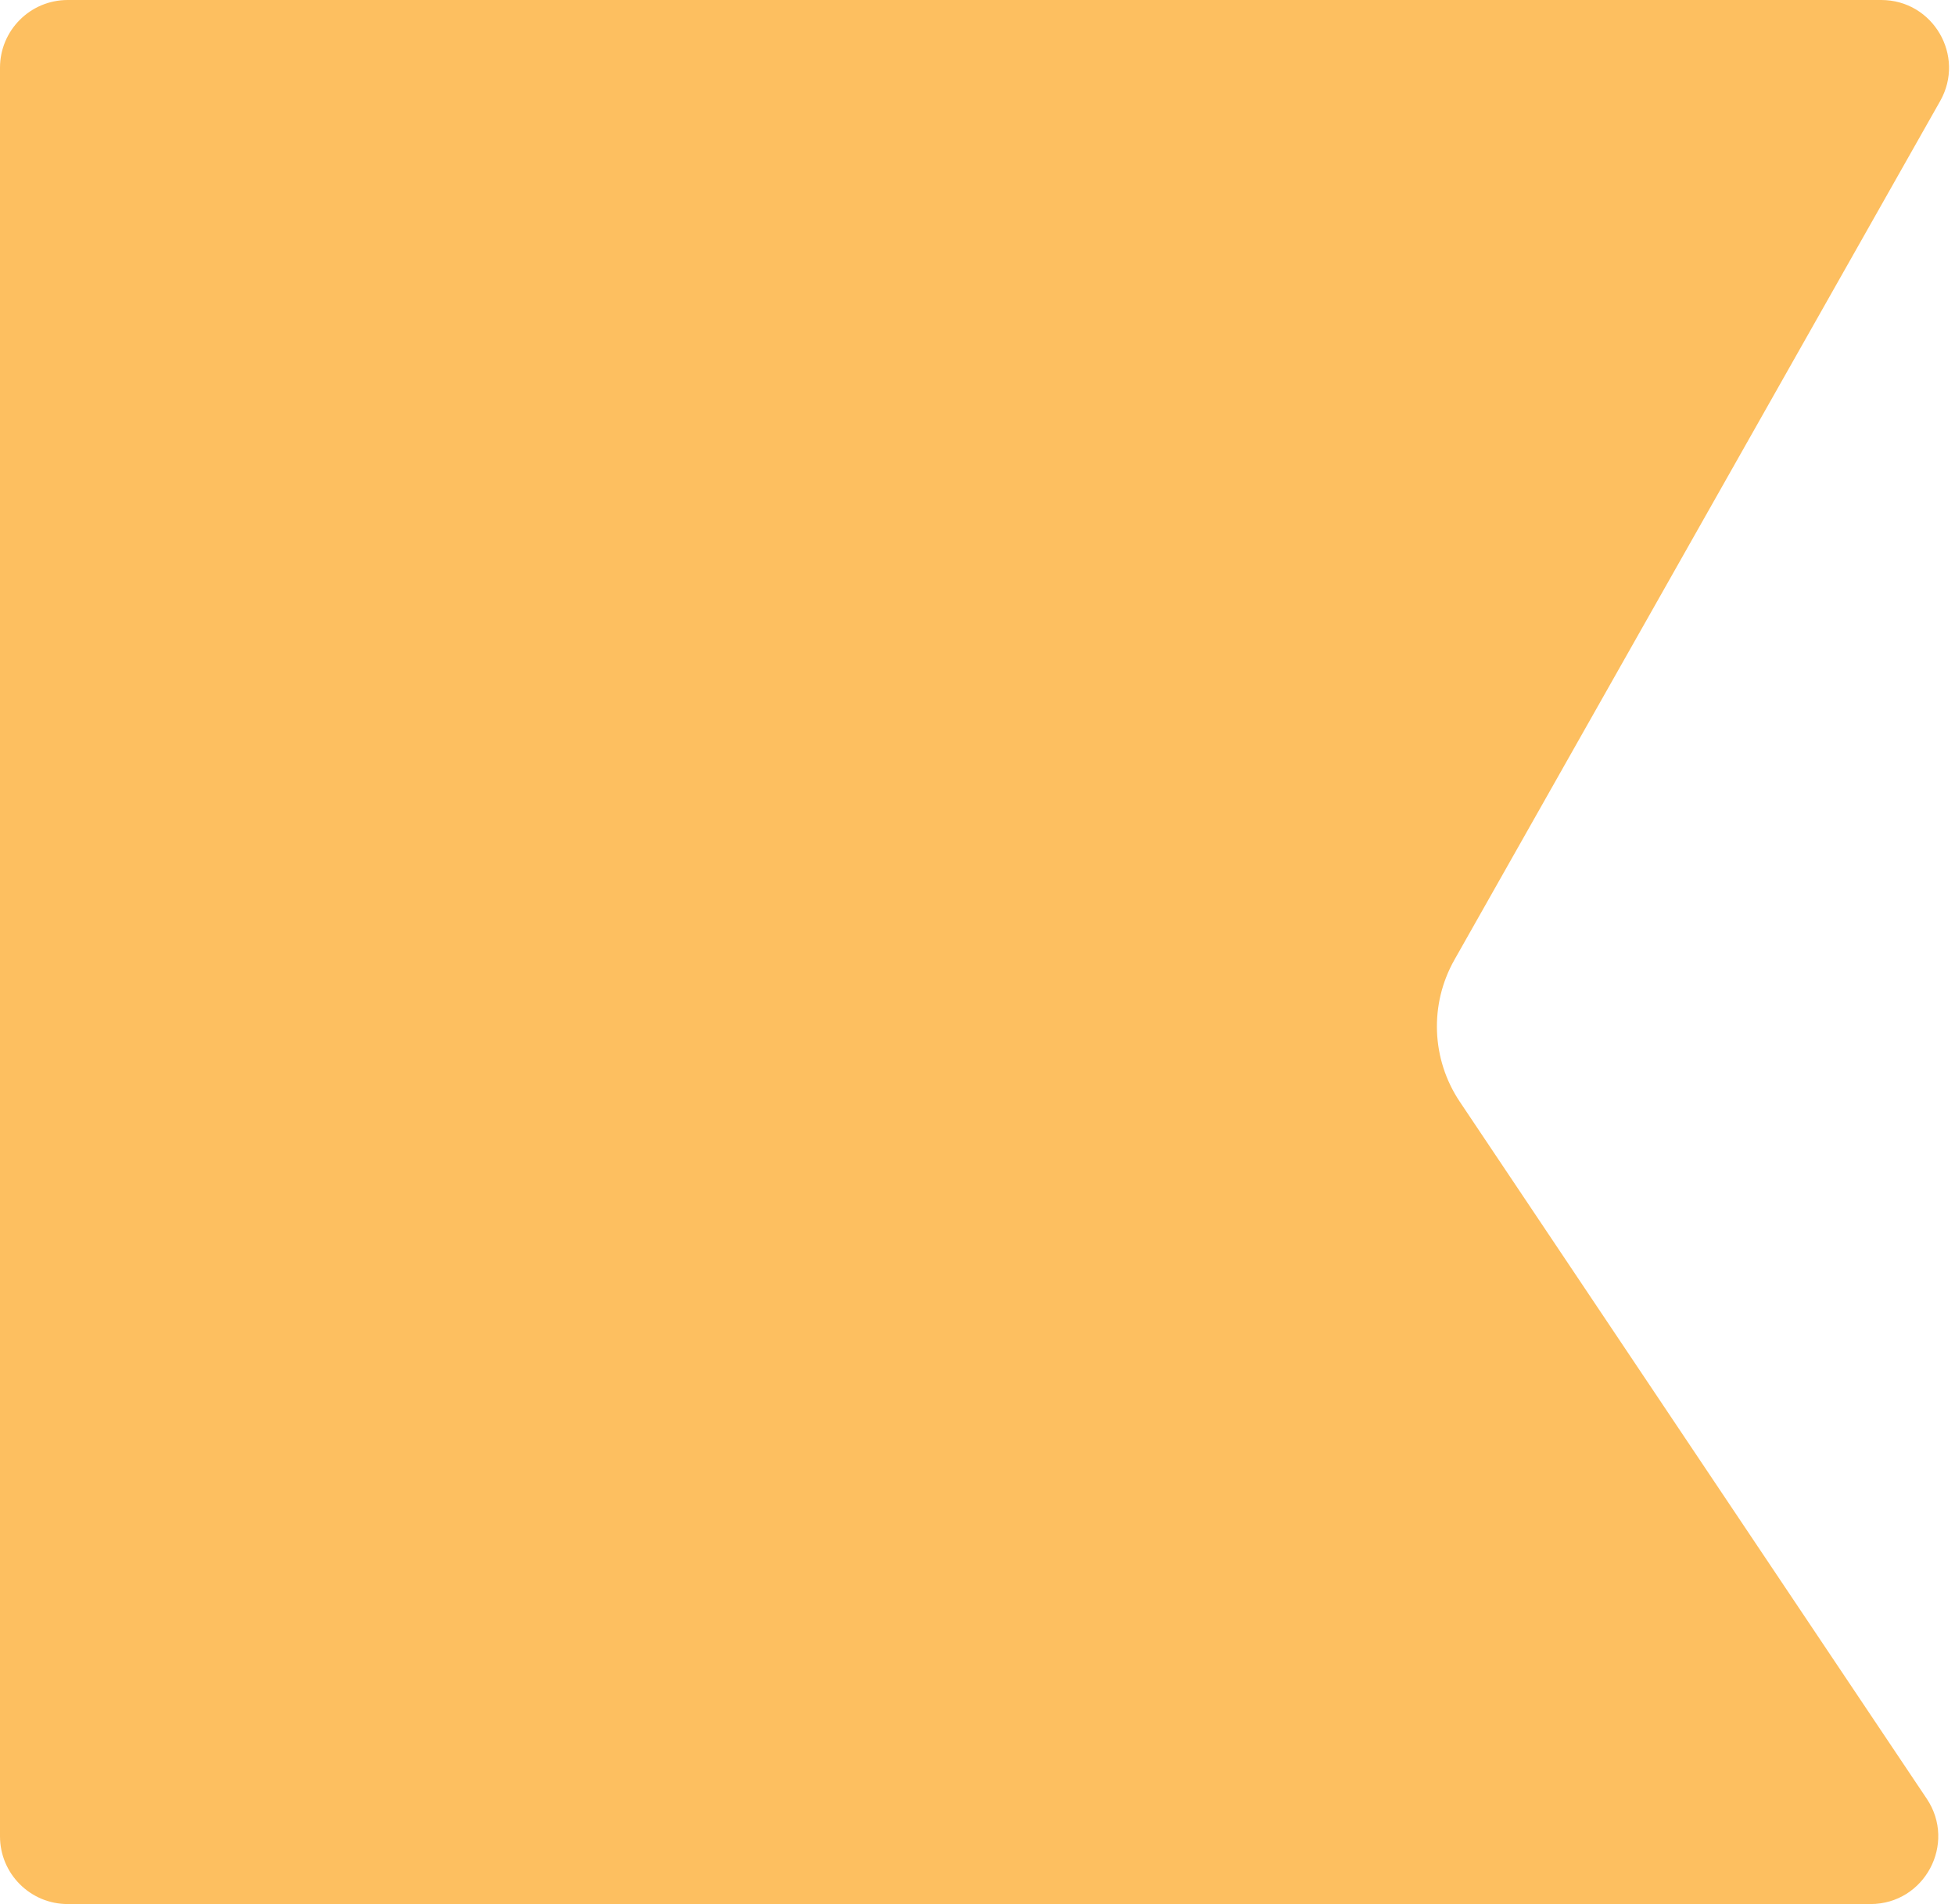 <svg width="231" height="225" viewBox="0 0 231 225" fill="none" xmlns="http://www.w3.org/2000/svg">
<path d="M0 8C0 3.582 3.582 0 8 0H222.285C228.411 0 232.264 6.605 229.248 11.938L171.856 113.414C168.879 118.678 169.124 125.171 172.49 130.195L227.658 212.548C231.219 217.863 227.409 225 221.012 225H8C3.582 225 0 221.418 0 217V8Z" fill="#FDBF60"/>
</svg>
